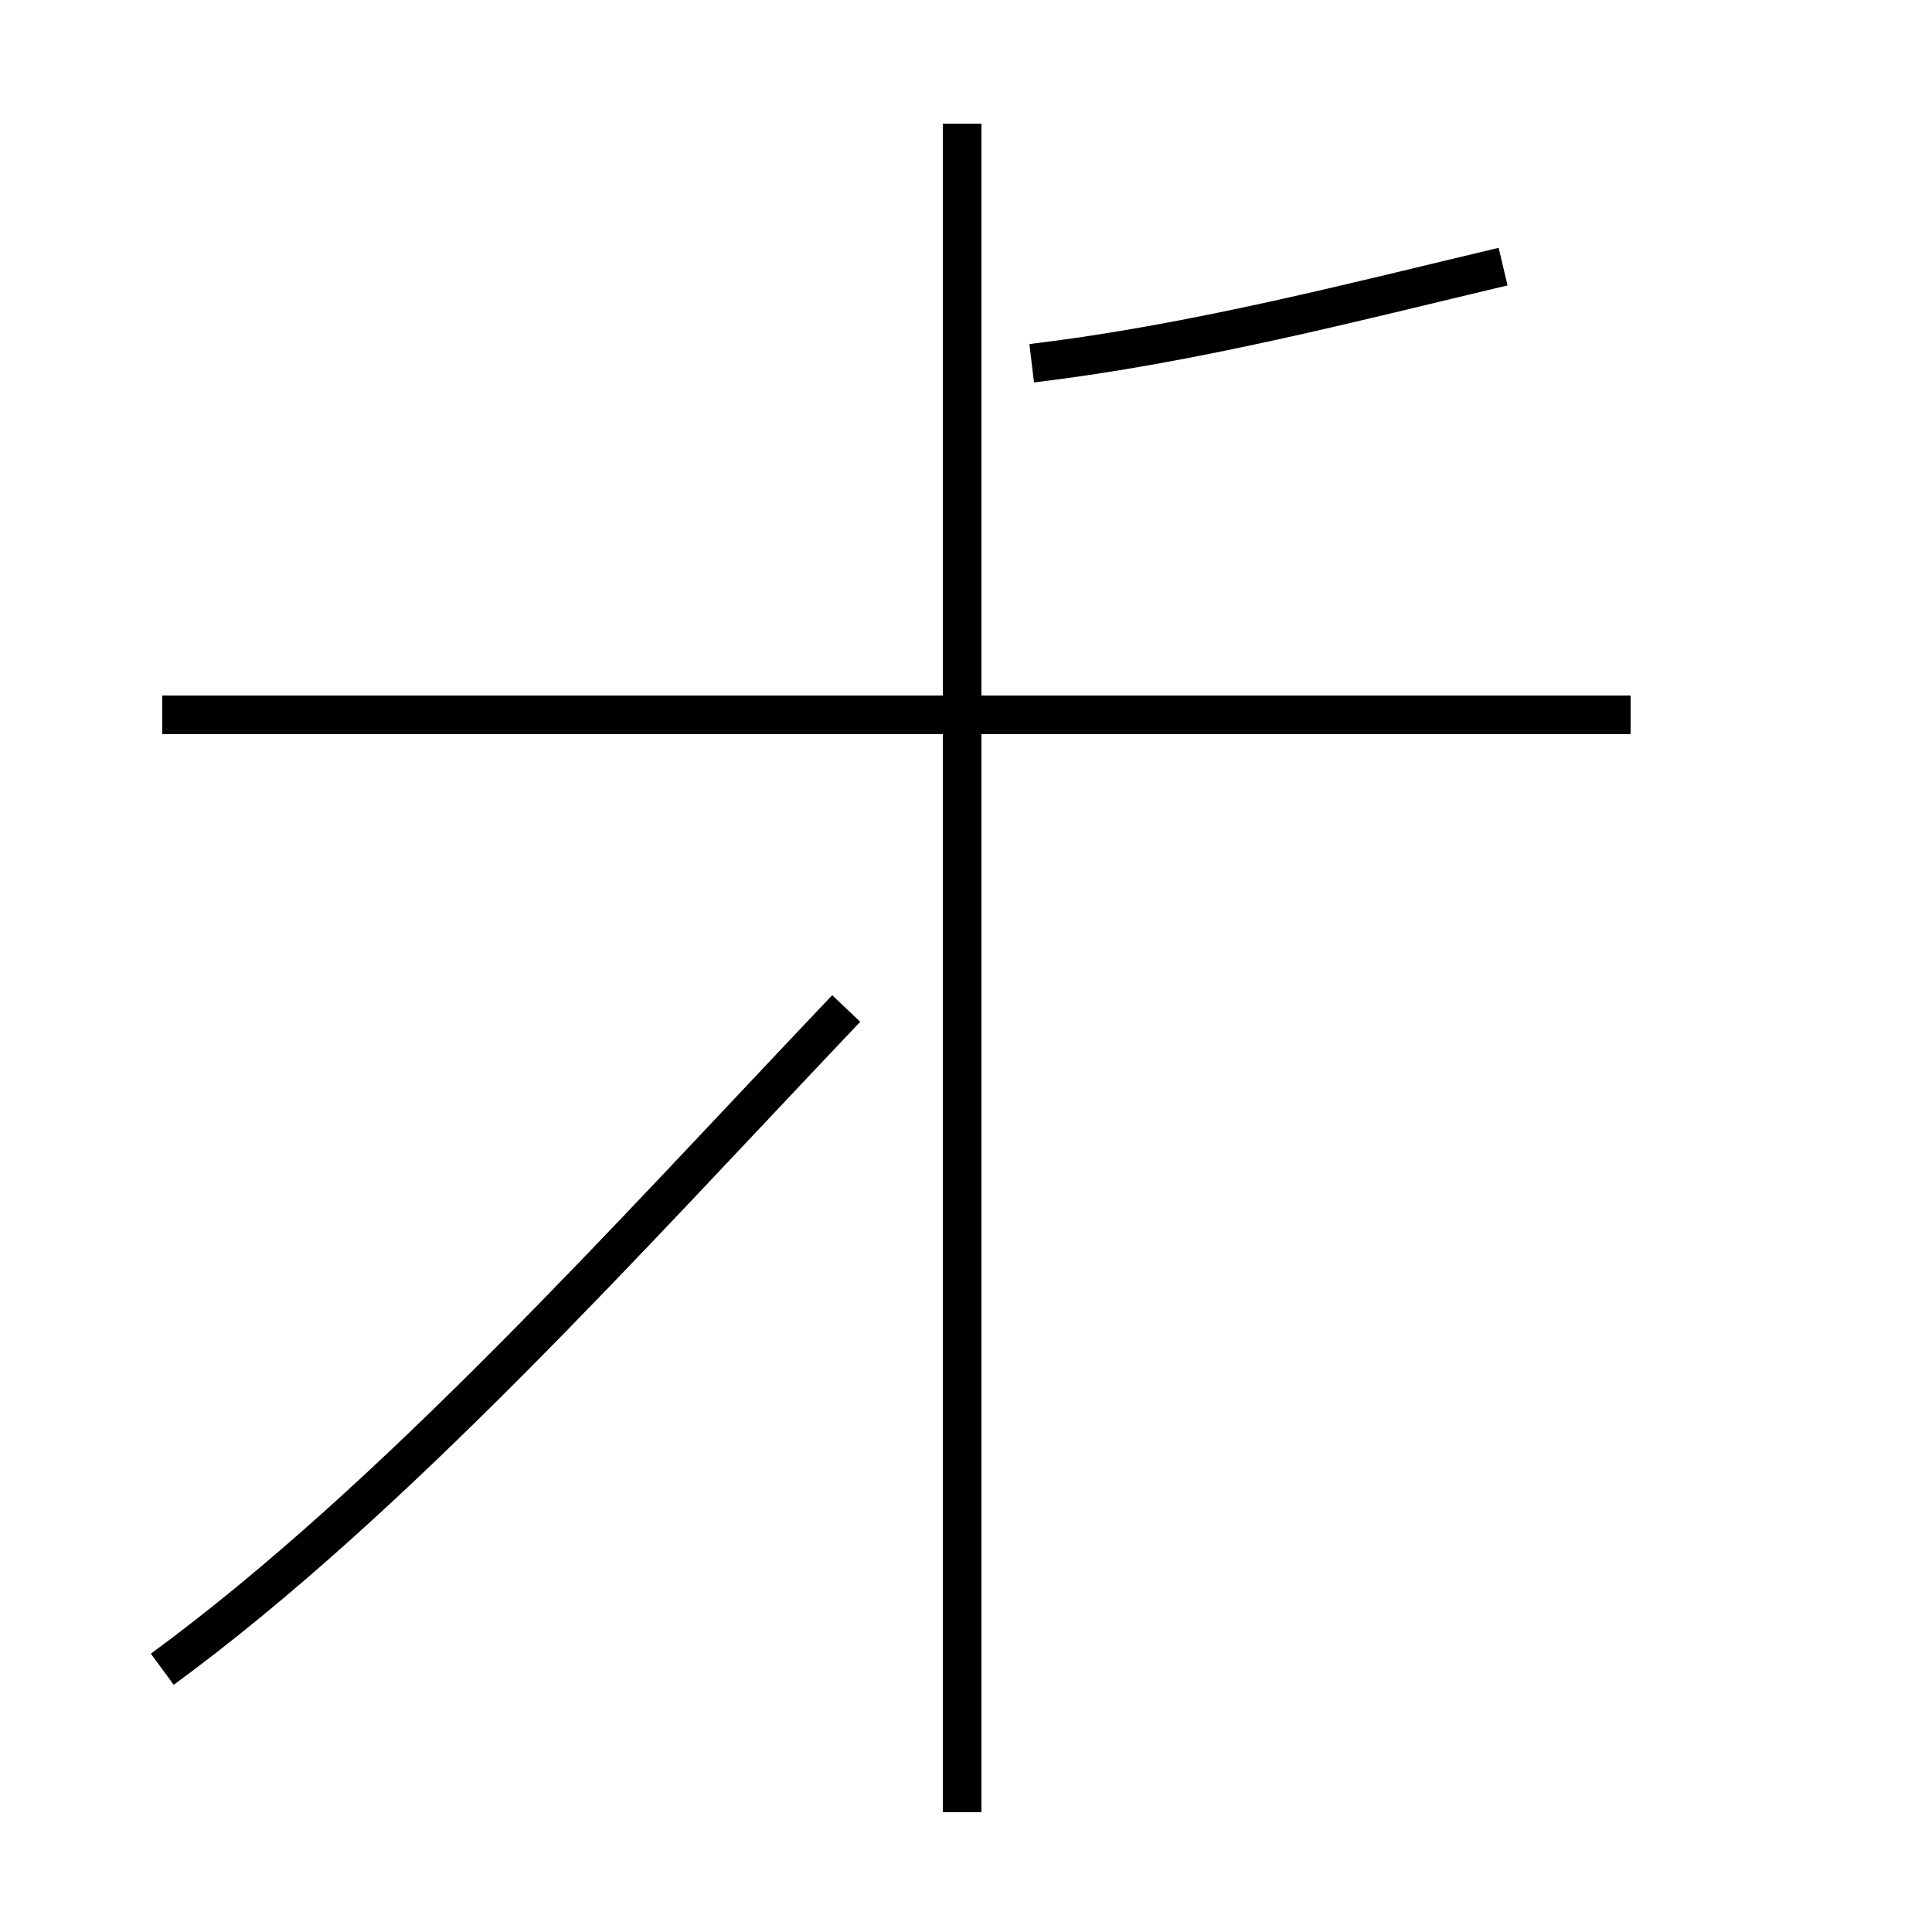 <?xml version='1.0' encoding='utf8'?>
<svg viewBox="0.0 -44.0 50.0 50.0" version="1.1" xmlns="http://www.w3.org/2000/svg">
<rect x="0.0" y="-44.0" width="50.0" height="50.0" fill="#808080" stroke="none"/>
<rect x="-1000" y="-1000" width="2000" height="2000" stroke="white" fill="white"/>
<g style="fill:none; stroke:#000000;  stroke-width:1">
<path d="M 4.2 0.8 C 10.2 5.2 16.2 11.9 21.9 17.9 M 24.9 -2.9 L 24.9 40.8 M 42.2 25.5 L 4.2 25.5 M 38.9 37.1 C 35.1 36.2 30.9 35.1 26.7 34.6 " transform="scale(1, -1)" />
</g>
</svg>